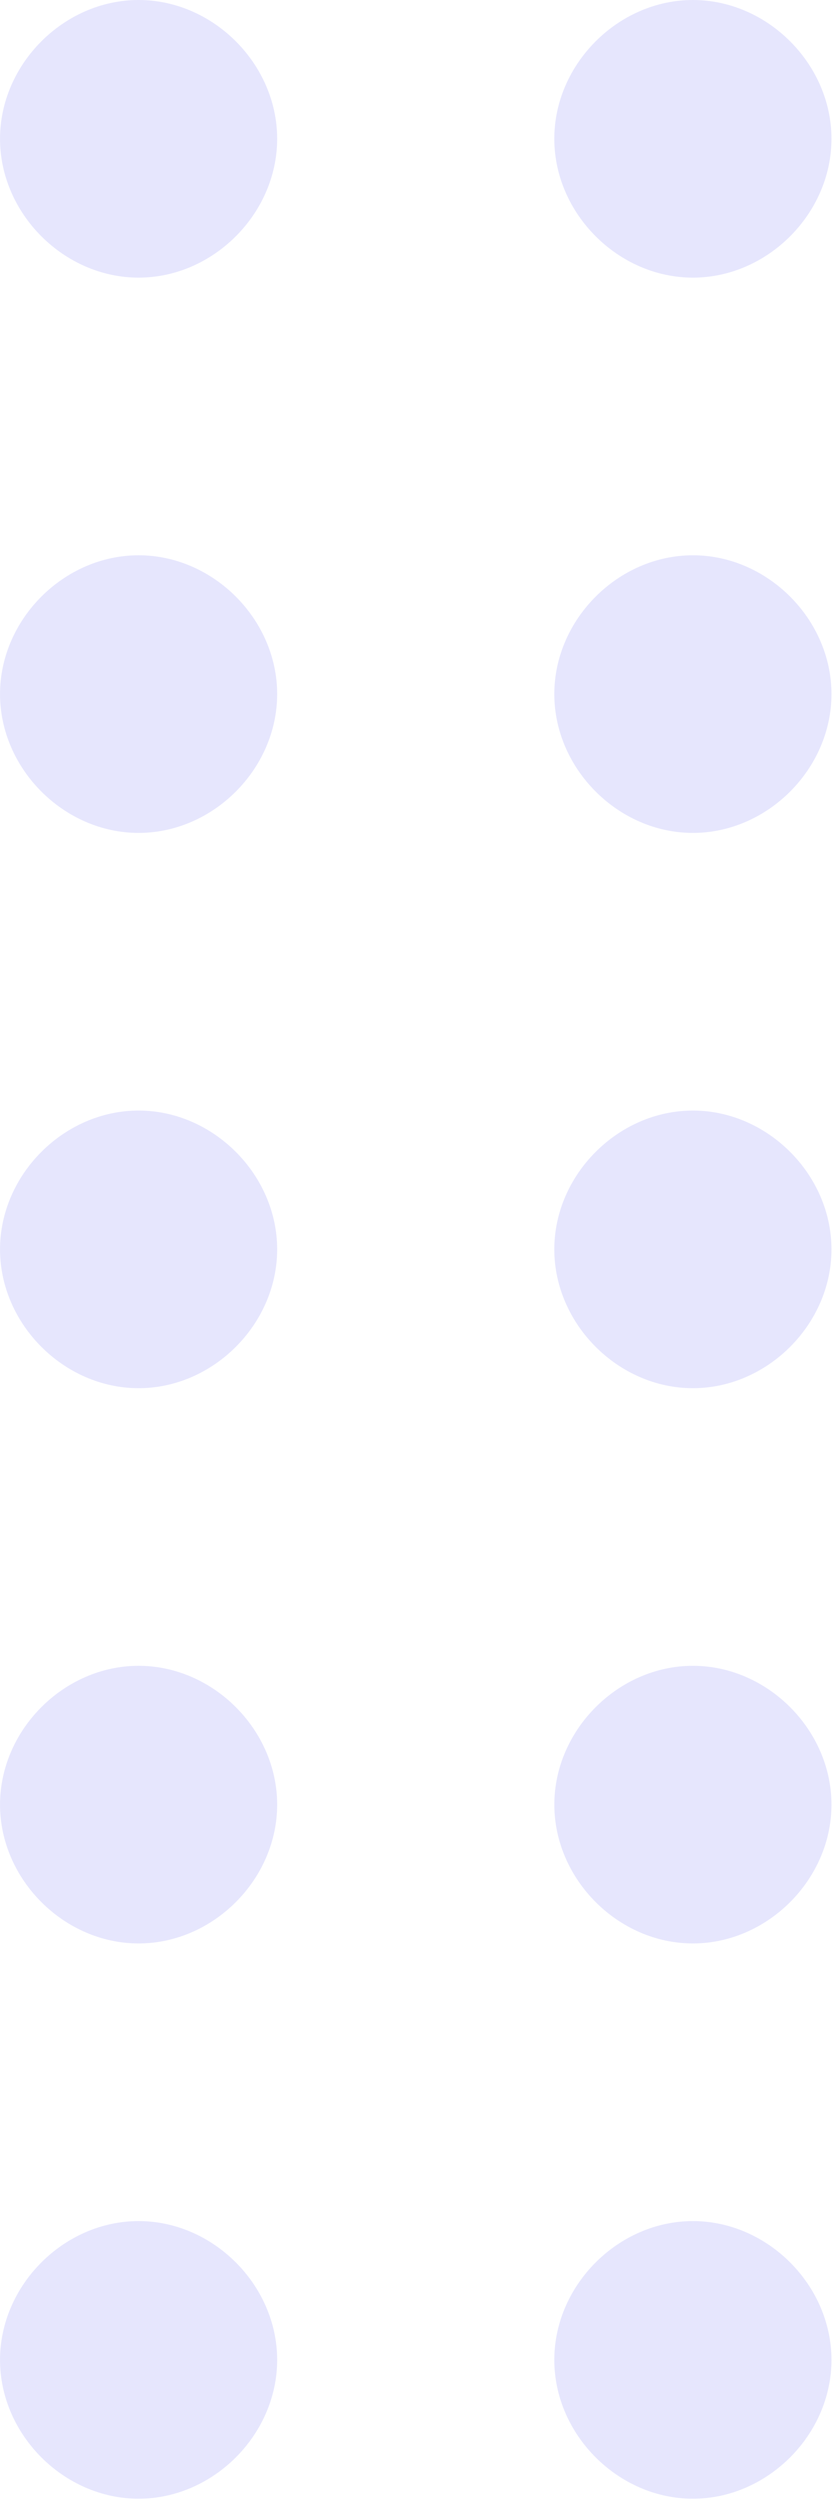<svg width="30" height="90" viewBox="0 0 30 90" fill="none" xmlns="http://www.w3.org/2000/svg">
<path d="M24.954 69.964C27.642 69.964 29.945 67.658 29.945 64.967C29.945 62.276 27.642 59.969 24.954 59.969C22.267 59.969 19.964 62.276 19.964 64.967C19.964 67.658 22.267 69.964 24.954 69.964Z" fill="#E6E6FD"/>
<path d="M4.992 29.985C7.679 29.985 9.982 27.678 9.982 24.987C9.982 22.296 7.679 19.99 4.992 19.99C2.304 19.99 0.001 22.296 0.001 24.987C0.001 27.678 2.304 29.985 4.992 29.985Z" fill="#E6E6FD"/>
<path d="M4.992 89.954C7.679 89.954 9.982 87.648 9.982 84.957C9.982 82.266 7.679 79.959 4.992 79.959C2.304 79.959 0.001 82.266 0.001 84.957C0.001 87.648 2.304 89.954 4.992 89.954Z" fill="#E6E6FD"/>
<path d="M24.954 89.954C27.642 89.954 29.945 87.648 29.945 84.957C29.945 82.266 27.642 79.959 24.954 79.959C22.267 79.959 19.963 82.266 19.963 84.957C19.963 87.648 22.267 89.954 24.954 89.954Z" fill="#E6E6FD"/>
<path d="M4.991 69.964C7.679 69.964 9.982 67.658 9.982 64.967C9.982 62.276 7.679 59.969 4.991 59.969C2.304 59.969 0.001 62.276 0.001 64.967C0.001 67.658 2.304 69.964 4.991 69.964Z" fill="#E6E6FD"/>
<path d="M24.954 49.975C27.642 49.975 29.945 47.668 29.945 44.977C29.945 42.286 27.642 39.98 24.954 39.98C22.267 39.98 19.963 42.286 19.963 44.977C19.963 47.668 22.267 49.975 24.954 49.975Z" fill="#E6E6FD"/>
<path d="M4.991 49.975C7.679 49.975 9.982 47.668 9.982 44.977C9.982 42.286 7.679 39.98 4.991 39.98C2.304 39.98 0.001 42.286 0.001 44.977C0.001 47.668 2.304 49.975 4.991 49.975Z" fill="#E6E6FD"/>
<path d="M24.954 29.985C27.642 29.985 29.945 27.678 29.945 24.987C29.945 22.296 27.642 19.99 24.954 19.99C22.267 19.99 19.963 22.296 19.963 24.987C19.963 27.678 22.267 29.985 24.954 29.985Z" fill="#E6E6FD"/>
<path d="M24.954 9.995C27.642 9.995 29.945 7.688 29.945 4.997C29.945 2.306 27.642 -2.88927e-05 24.954 -2.91276e-05C22.267 -2.93625e-05 19.963 2.306 19.963 4.997C19.963 7.688 22.267 9.995 24.954 9.995Z" fill="#E6E6FD"/>
<path d="M4.991 9.995C7.679 9.995 9.982 7.688 9.982 4.997C9.982 2.306 7.679 -2.88927e-05 4.991 -2.91276e-05C2.304 -2.93625e-05 0.001 2.306 0.001 4.997C0.001 7.688 2.304 9.995 4.991 9.995Z" fill="#E6E6FD"/>
</svg>
